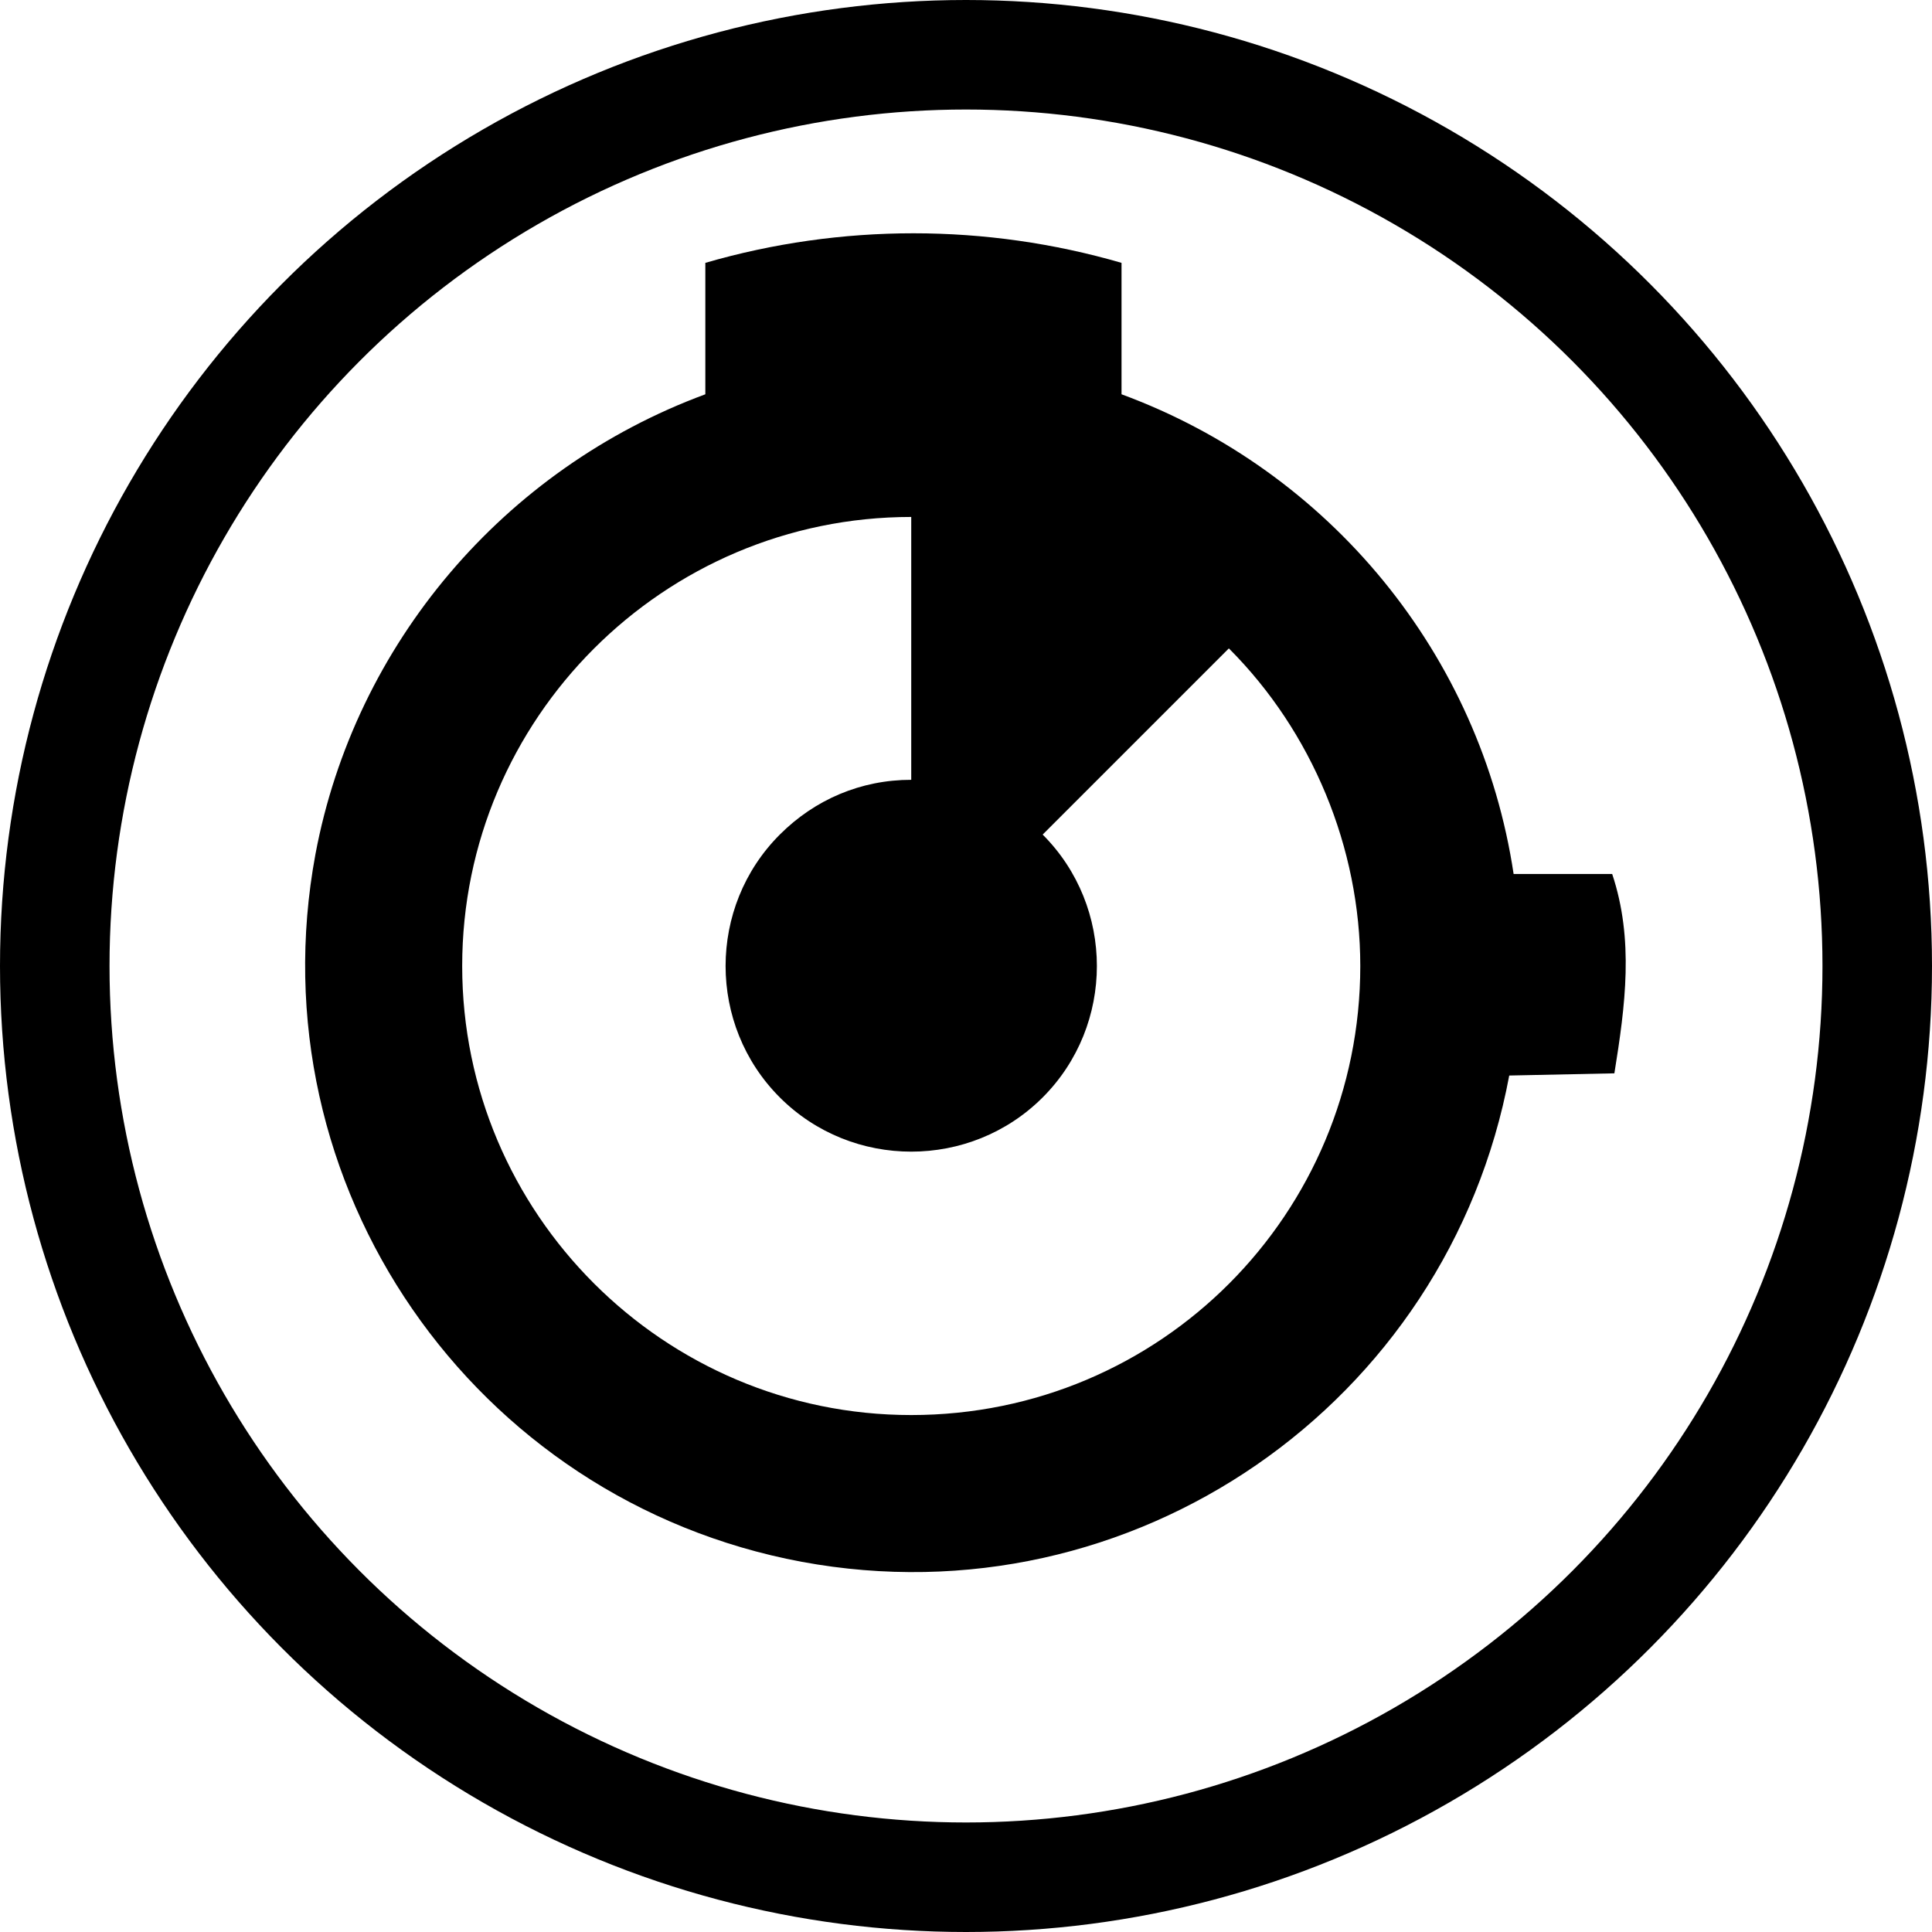 <?xml version="1.0" encoding="utf-8"?>
<!-- Generator: Adobe Illustrator 21.0.0, SVG Export Plug-In . SVG Version: 6.00 Build 0)  -->
<svg version="1.1" id="Layer_1" xmlns="http://www.w3.org/2000/svg" xmlns:xlink="http://www.w3.org/1999/xlink" x="0px" y="0px"
	 viewBox="0 0 88.2 88.2" style="enable-background:new 0 0 88.2 88.2;" xml:space="preserve">
<style type="text/css">
	.st0{fill:#F3F4F4;}
	.st1{fill:#C7C8CA;}
	.st2{fill:#010101;}
	.st3{fill:none;stroke:#000000;stroke-width:4.261;stroke-miterlimit:10;}
	.st4{fill:none;stroke:#000000;stroke-width:5;stroke-miterlimit:10;}
</style>
<polygon class="st4" points="44.1,40 44.1,40 44.1,40 "/>
<path d="M73.6,39.9h-1.8h-2.7c-1.5-10-8.4-18.4-17.9-21.9v-6c-6.2-1.8-12.8-1.8-19,0V18c-9.2,3.4-16,11.4-17.8,21
	c-2.8,15.1,7.2,29.5,22.2,32.3c15.1,2.8,29.5-7.2,32.3-22.2l4.8-0.1C74.2,45.9,74.6,42.9,73.6,39.9z M41.6,64.6
	c-11.3,0-20.5-9.2-20.5-20.5c0-11.3,9.2-20.5,20.5-20.5v12c-2.3,0-4.4,0.9-6,2.5c-3.3,3.3-3.3,8.7,0,12c3.3,3.3,8.7,3.3,12,0
	c3.3-3.3,3.3-8.7,0-12l8.5-8.5c3.8,3.8,6,9.1,6,14.5C62.1,55.4,53,64.6,41.6,64.6z"/>
<circle class="st4" cx="44.1" cy="44.1" r="41.6"/>
</svg>
